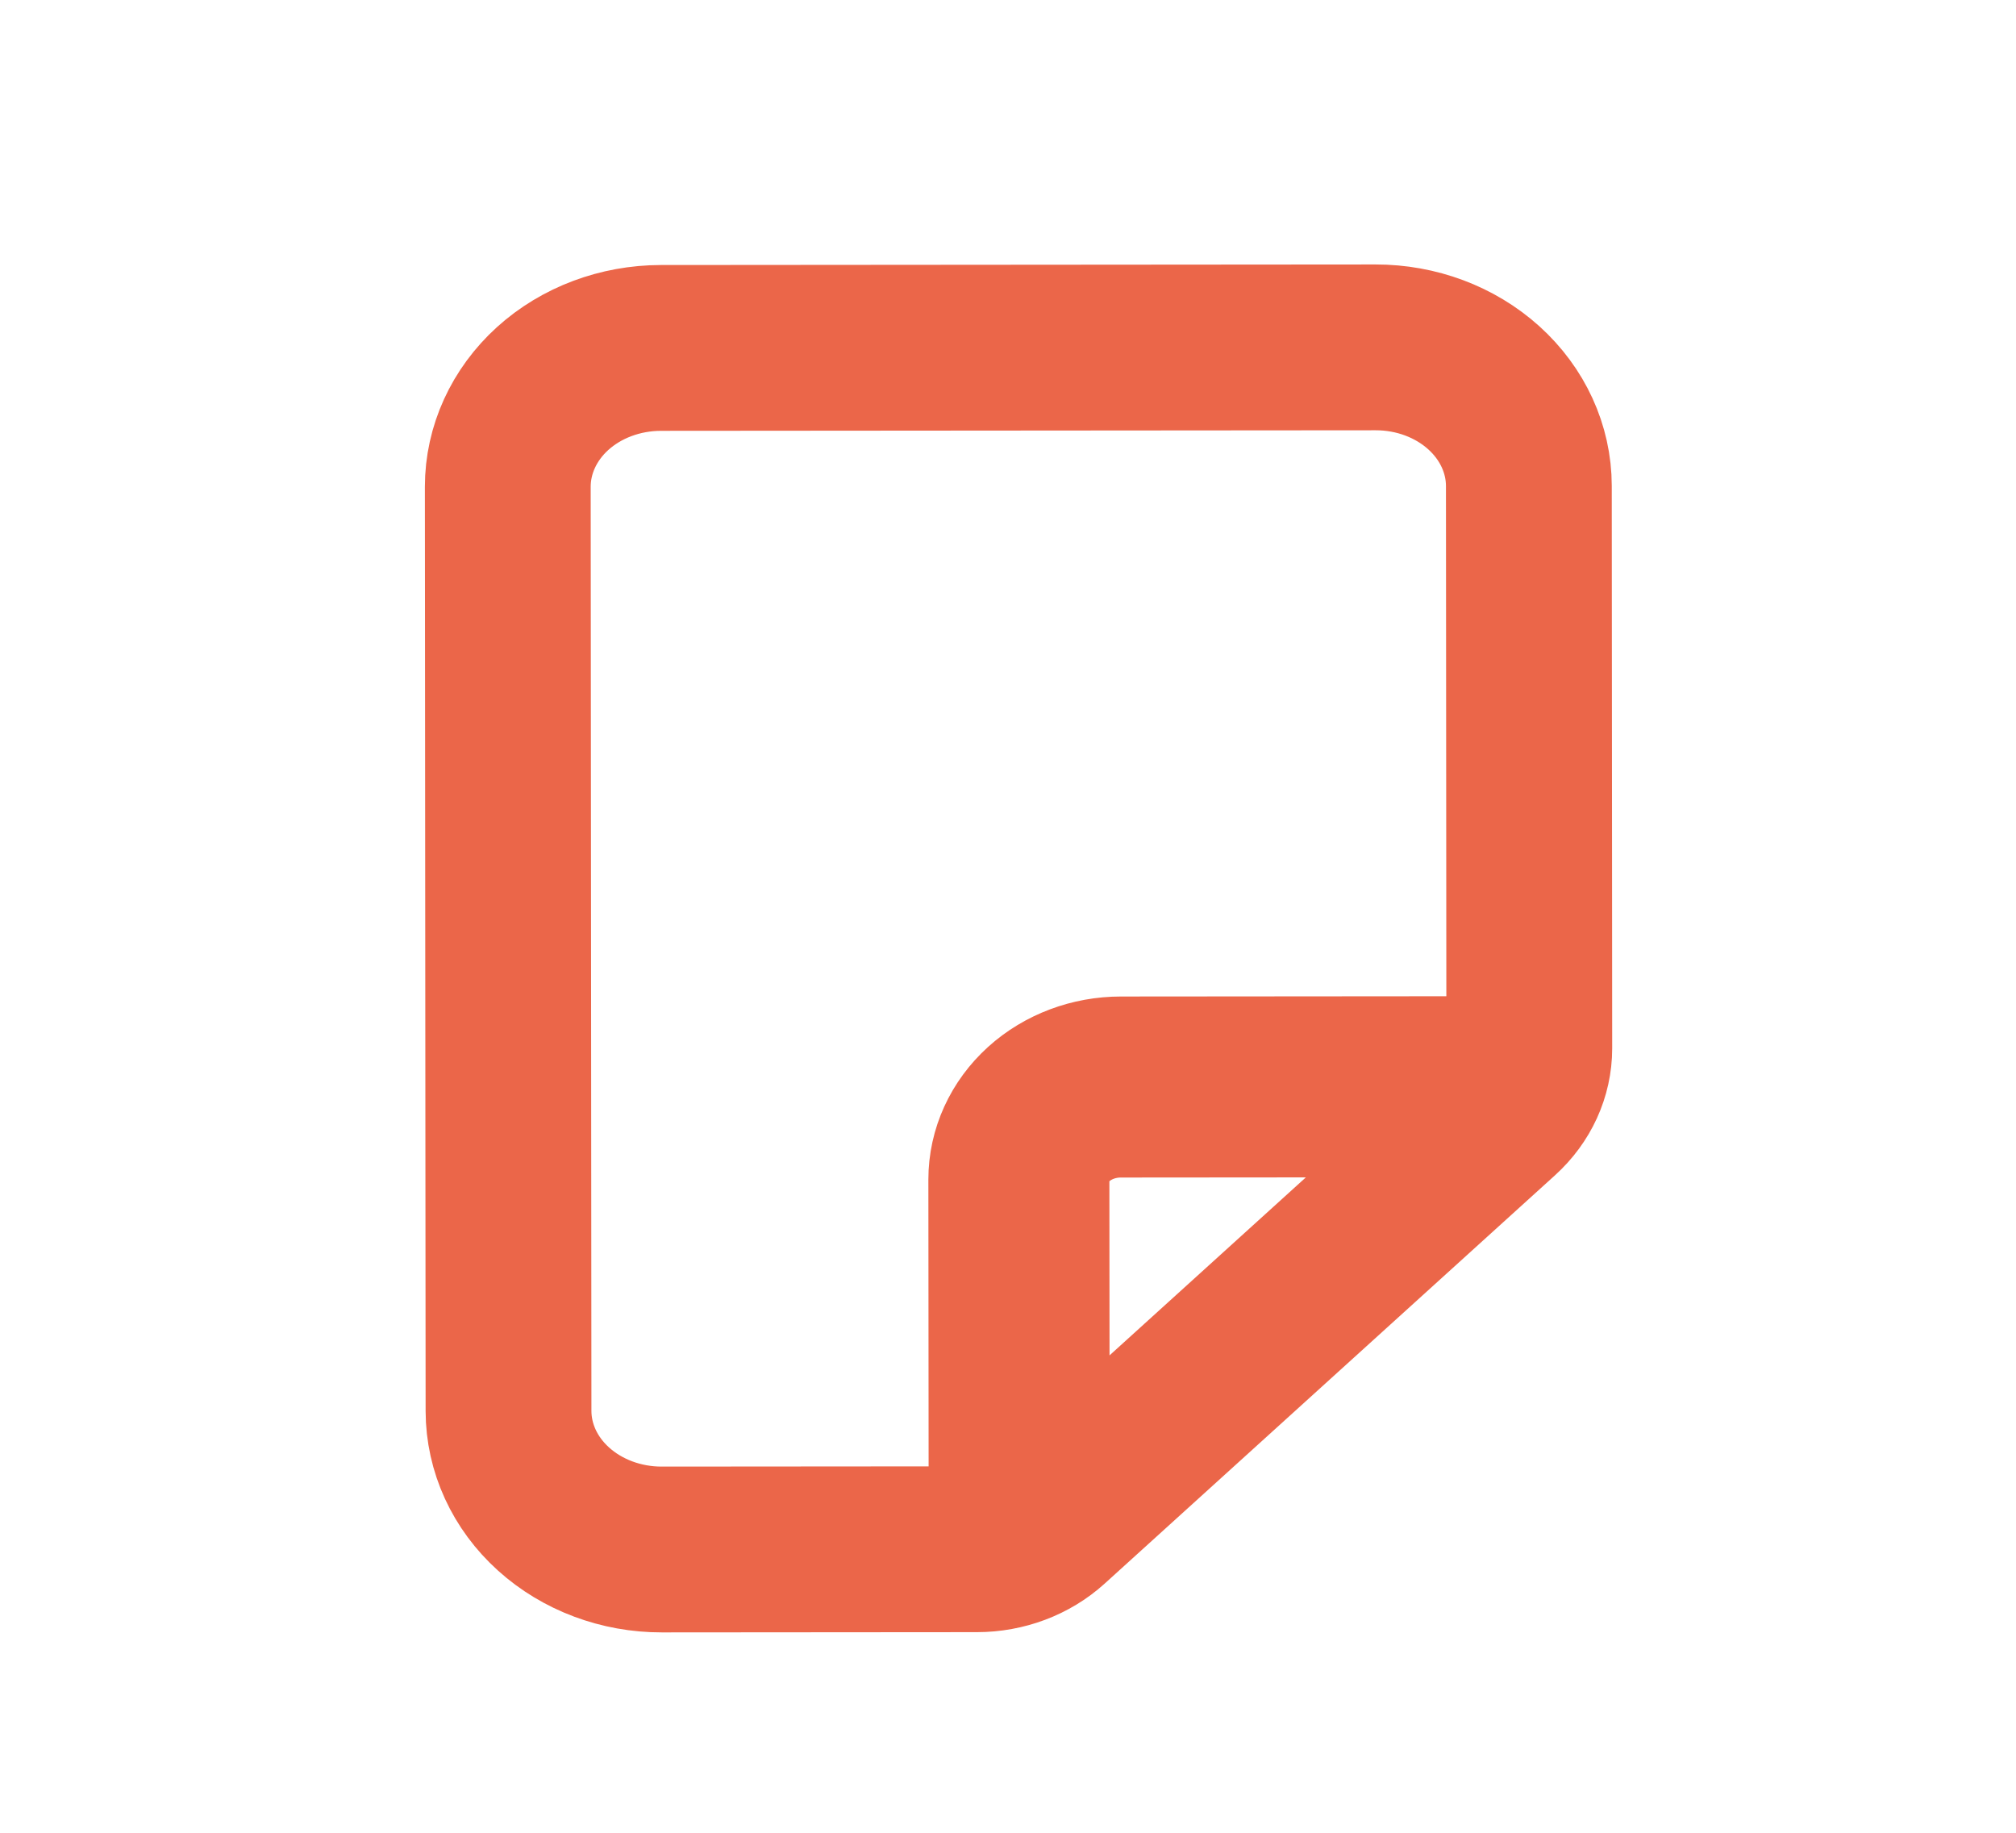 <svg width="33" height="30" viewBox="0 0 33 30" fill="none" xmlns="http://www.w3.org/2000/svg">
<path d="M25.033 17.161L25.026 7.953C25.025 7.351 24.76 6.774 24.29 6.349C23.82 5.924 23.182 5.685 22.517 5.686L10.818 5.695C10.153 5.696 9.515 5.935 9.045 6.361C8.576 6.787 8.312 7.365 8.312 7.967L8.324 23.096C8.325 23.698 8.589 24.275 9.06 24.7C9.53 25.125 10.168 25.364 10.833 25.363L15.991 25.359C16.434 25.359 16.859 25.199 17.172 24.915L24.544 18.231C24.857 17.947 25.033 17.562 25.033 17.161Z" stroke="#EB6649" stroke-width="2.714" stroke-linejoin="round"/>
<path d="M16.683 24.98L16.678 19.307C16.678 18.905 16.854 18.52 17.167 18.236C17.48 17.953 17.905 17.793 18.348 17.793L24.616 17.788" stroke="#EB6649" stroke-width="2.963" stroke-linecap="round" stroke-linejoin="round"/>
</svg>
